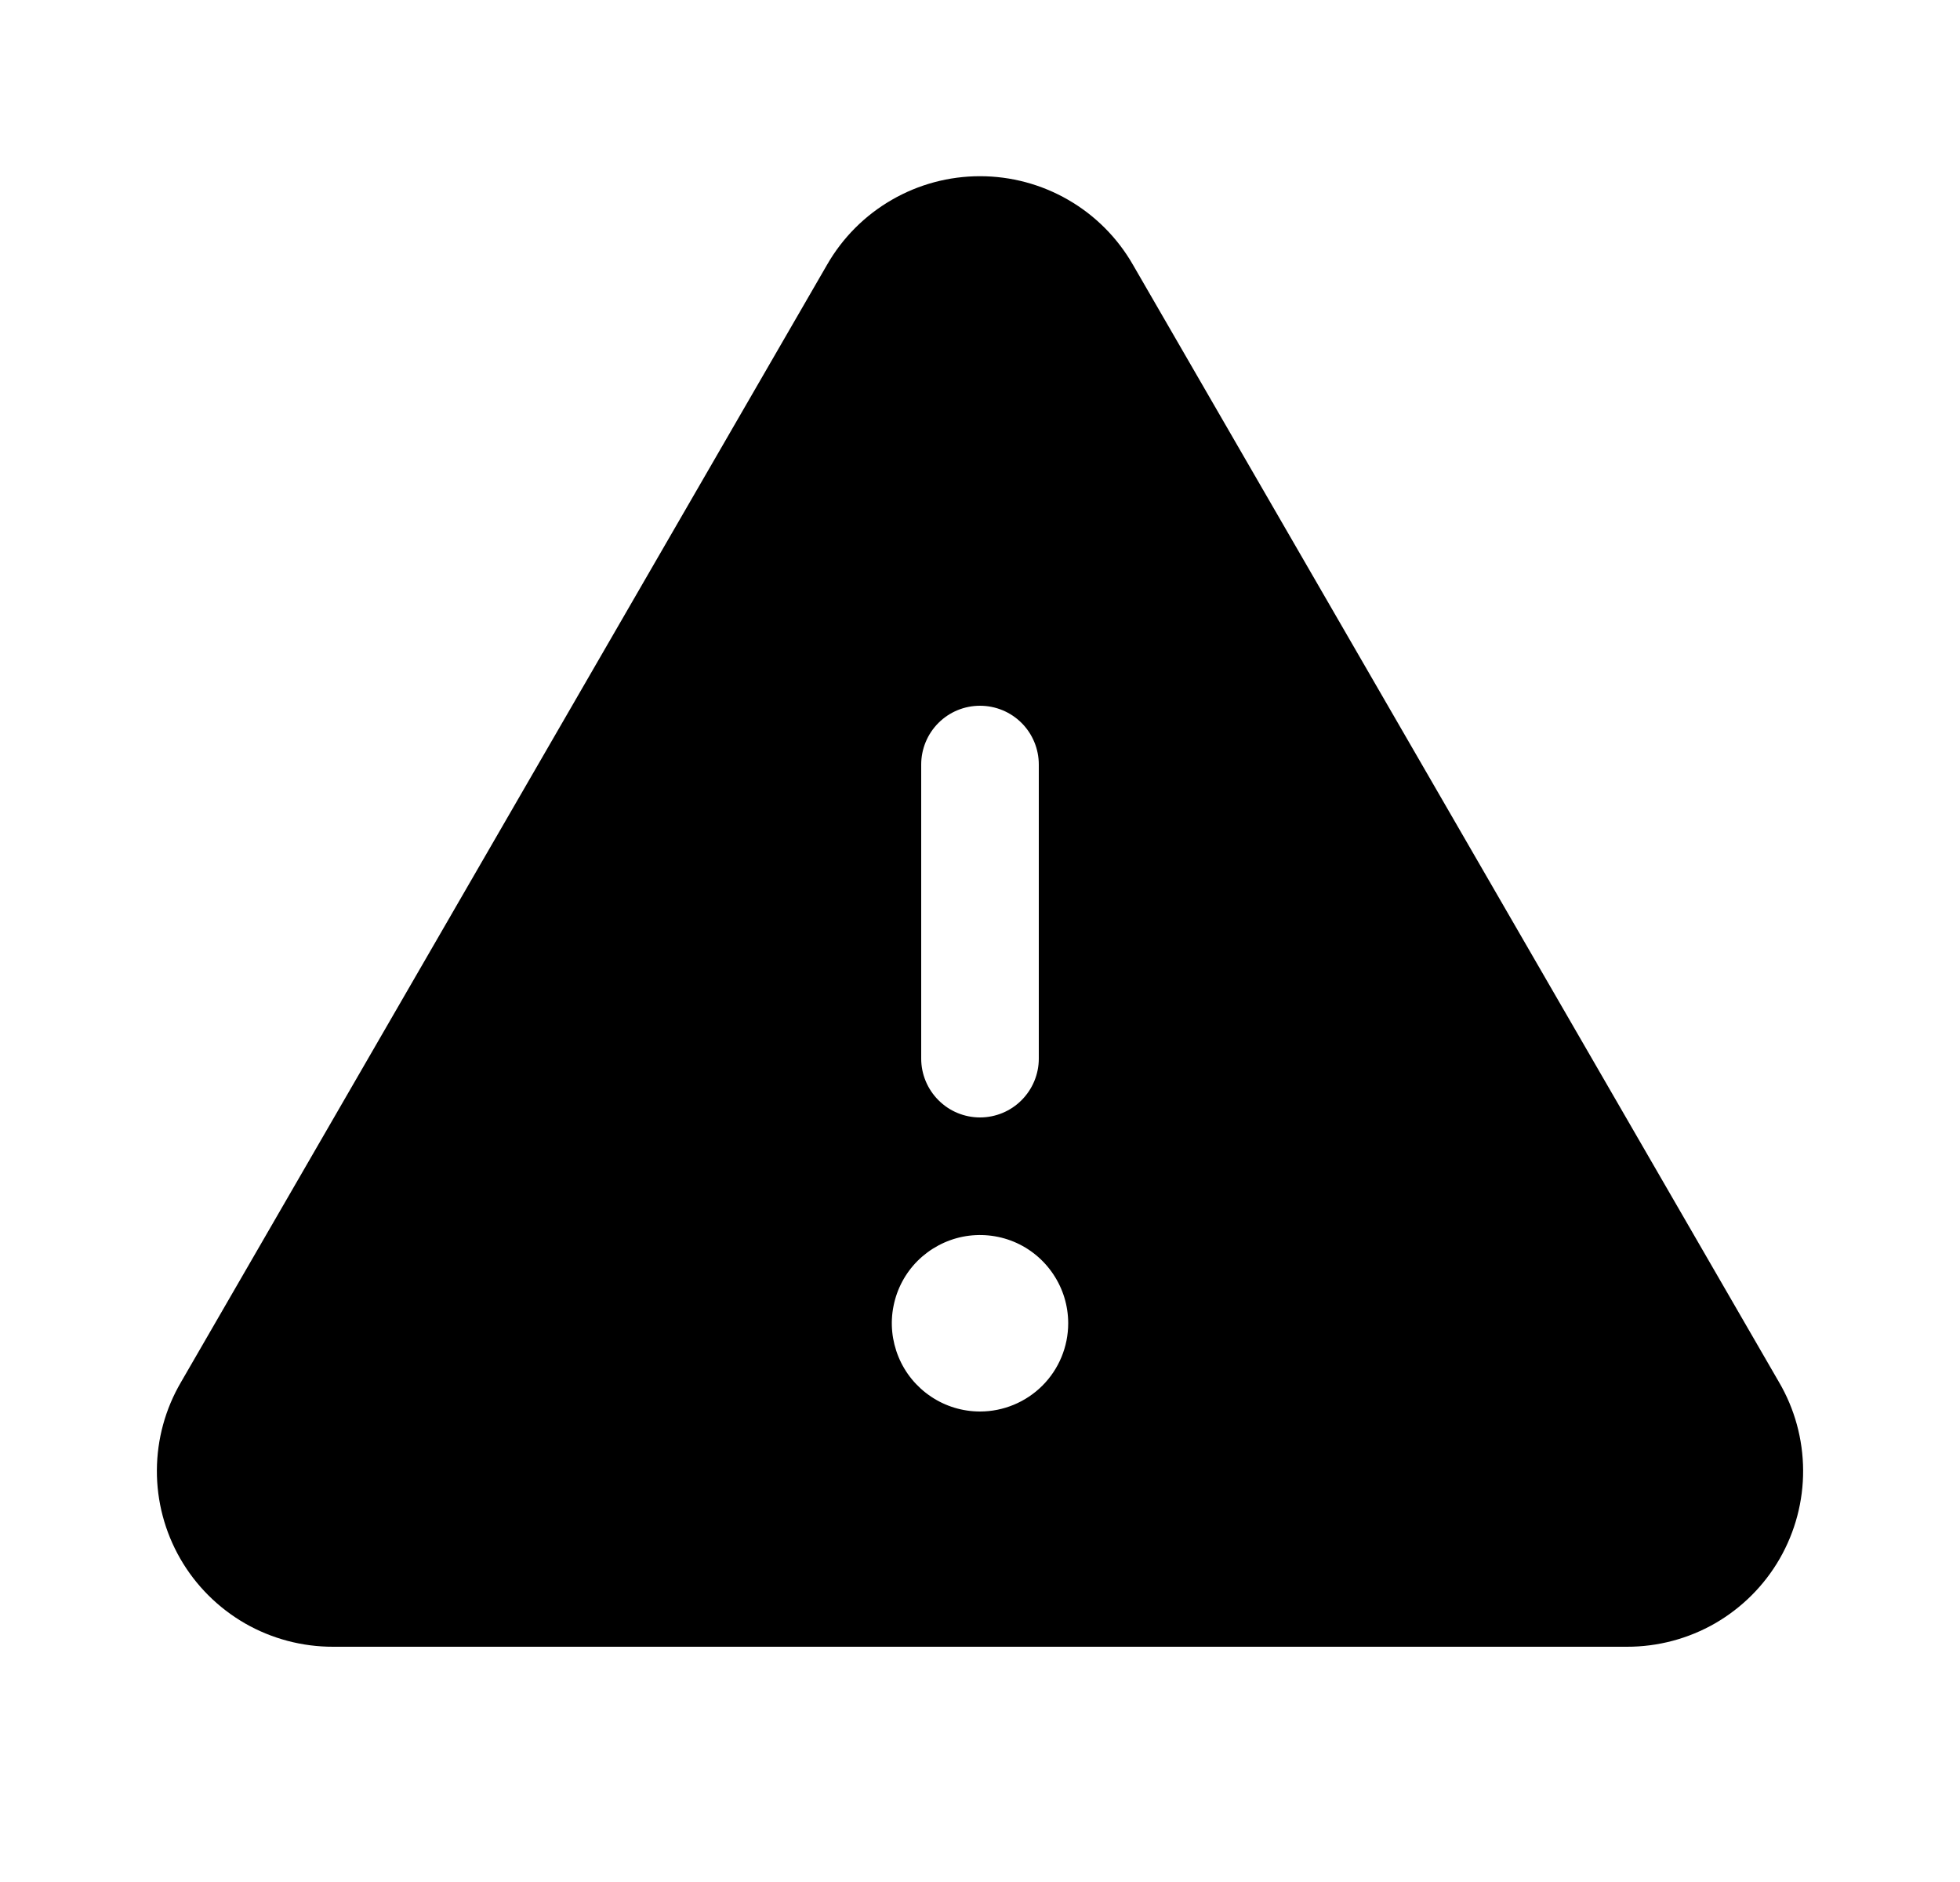 <svg width="25" height="24" viewBox="0 0 25 24" fill="none" xmlns="http://www.w3.org/2000/svg">
<path d="M22.691 17.625L14.45 3.375C14.253 3.032 13.969 2.747 13.626 2.549C13.284 2.351 12.895 2.247 12.5 2.247C12.104 2.247 11.716 2.351 11.374 2.549C11.031 2.747 10.747 3.032 10.55 3.375L2.309 17.625C2.109 17.966 2.003 18.353 2.001 18.749C1.999 19.144 2.102 19.533 2.299 19.876C2.496 20.219 2.781 20.503 3.123 20.701C3.466 20.898 3.855 21.001 4.25 21H20.75C21.145 21.001 21.534 20.898 21.877 20.701C22.219 20.503 22.504 20.219 22.701 19.876C22.898 19.533 23.001 19.144 22.999 18.749C22.997 18.353 22.891 17.966 22.691 17.625ZM11.75 9.75C11.75 9.551 11.829 9.36 11.97 9.219C12.11 9.079 12.301 9 12.5 9C12.699 9 12.89 9.079 13.03 9.219C13.171 9.36 13.25 9.551 13.25 9.75V13.5C13.25 13.698 13.171 13.889 13.03 14.03C12.89 14.171 12.699 14.25 12.5 14.25C12.301 14.25 12.11 14.171 11.97 14.03C11.829 13.889 11.75 13.698 11.75 13.5V9.75ZM12.5 18C12.277 18 12.06 17.934 11.875 17.81C11.69 17.686 11.546 17.511 11.461 17.305C11.376 17.099 11.353 16.873 11.397 16.655C11.44 16.437 11.547 16.236 11.704 16.079C11.862 15.922 12.062 15.815 12.28 15.771C12.499 15.728 12.725 15.75 12.931 15.835C13.136 15.92 13.312 16.065 13.435 16.25C13.559 16.435 13.625 16.652 13.625 16.875C13.625 17.173 13.507 17.459 13.296 17.67C13.085 17.881 12.798 18 12.5 18Z" fill="currentColor"/>
</svg>
